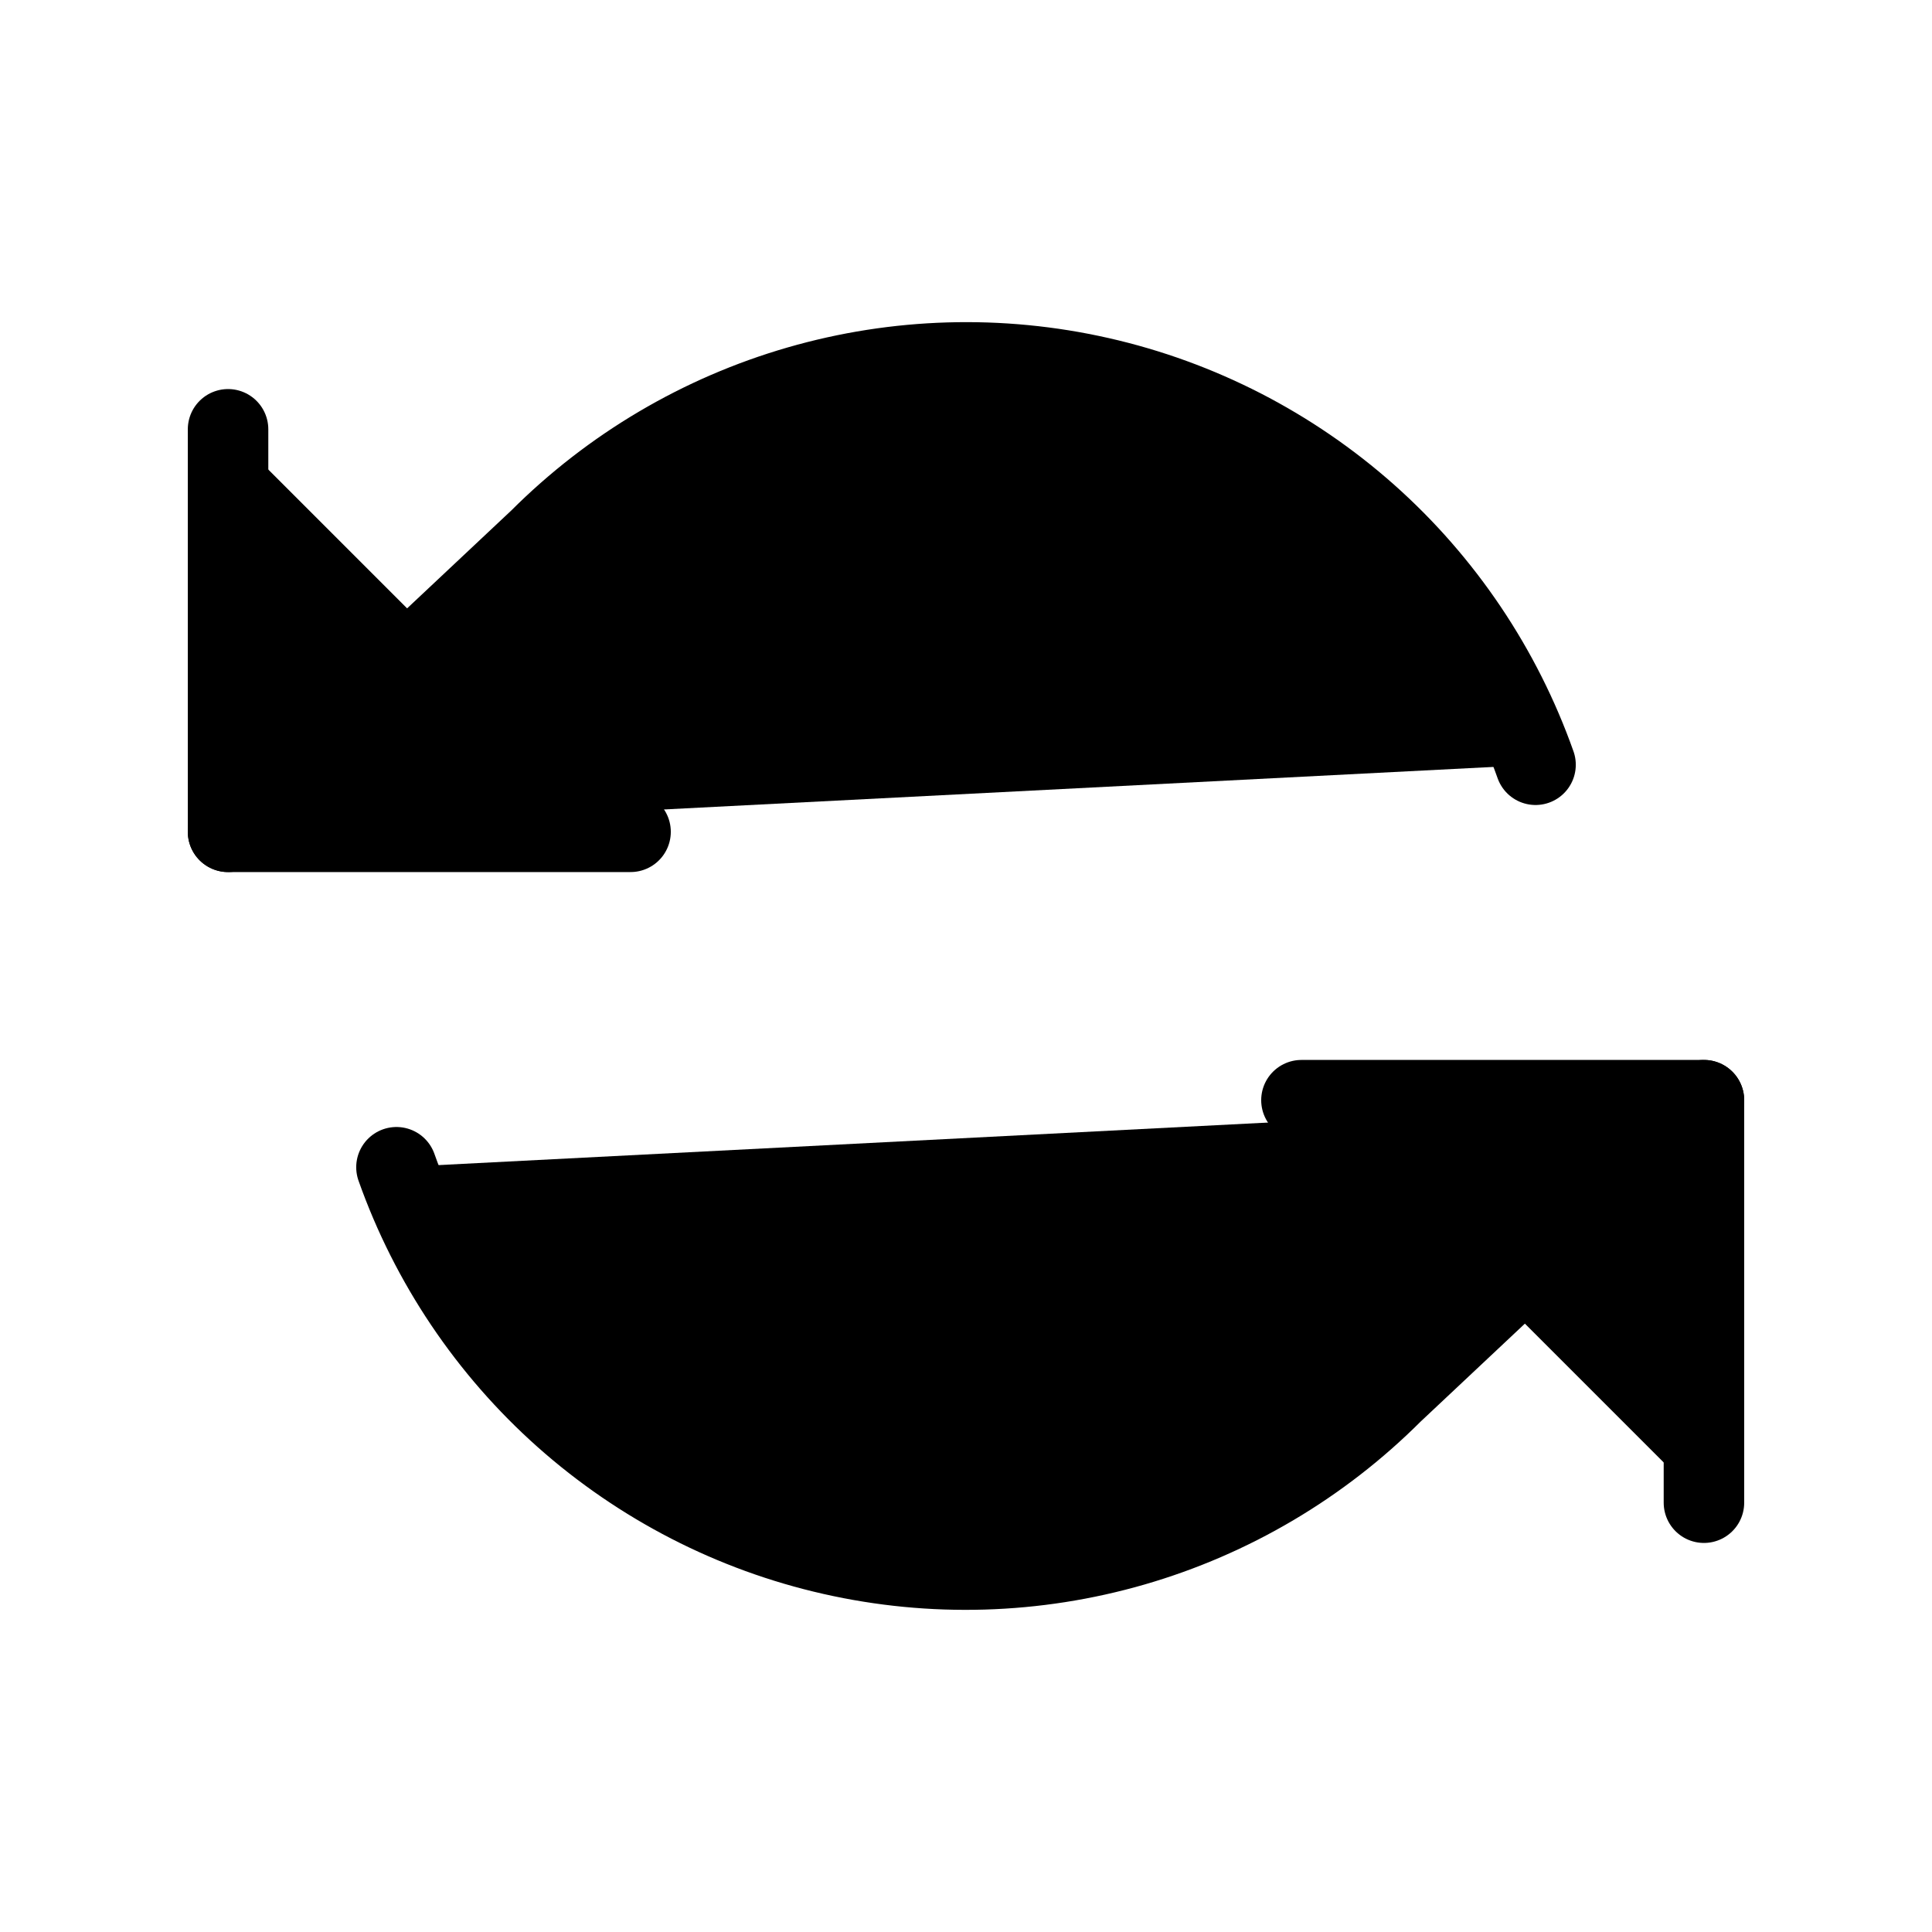 <svg viewBox="0 0 24 24" xmlns="http://www.w3.org/2000/svg">
<path fill="currentColor" stroke="currentColor" stroke-linecap="round" stroke-linejoin="round" d="M2.833 5.333V10.333H7.833"/>
<path fill="currentColor" stroke="currentColor" stroke-linecap="round" stroke-linejoin="round" d="M21.167 18.667V13.667H16.167"/>
<path fill="currentColor" stroke="currentColor" stroke-linecap="round" stroke-linejoin="round" d="M19.075 9.5C18.652 8.306 17.934 7.238 16.987 6.396C16.04 5.555 14.895 4.966 13.66 4.687C12.424 4.407 11.138 4.445 9.921 4.797C8.704 5.149 7.596 5.804 6.7 6.7L2.833 10.333M21.167 13.667L17.3 17.3C16.404 18.196 15.296 18.851 14.079 19.203C12.862 19.555 11.576 19.593 10.34 19.313C9.104 19.034 7.96 18.445 7.013 17.604C6.066 16.762 5.348 15.694 4.925 14.5"/>
</svg>
